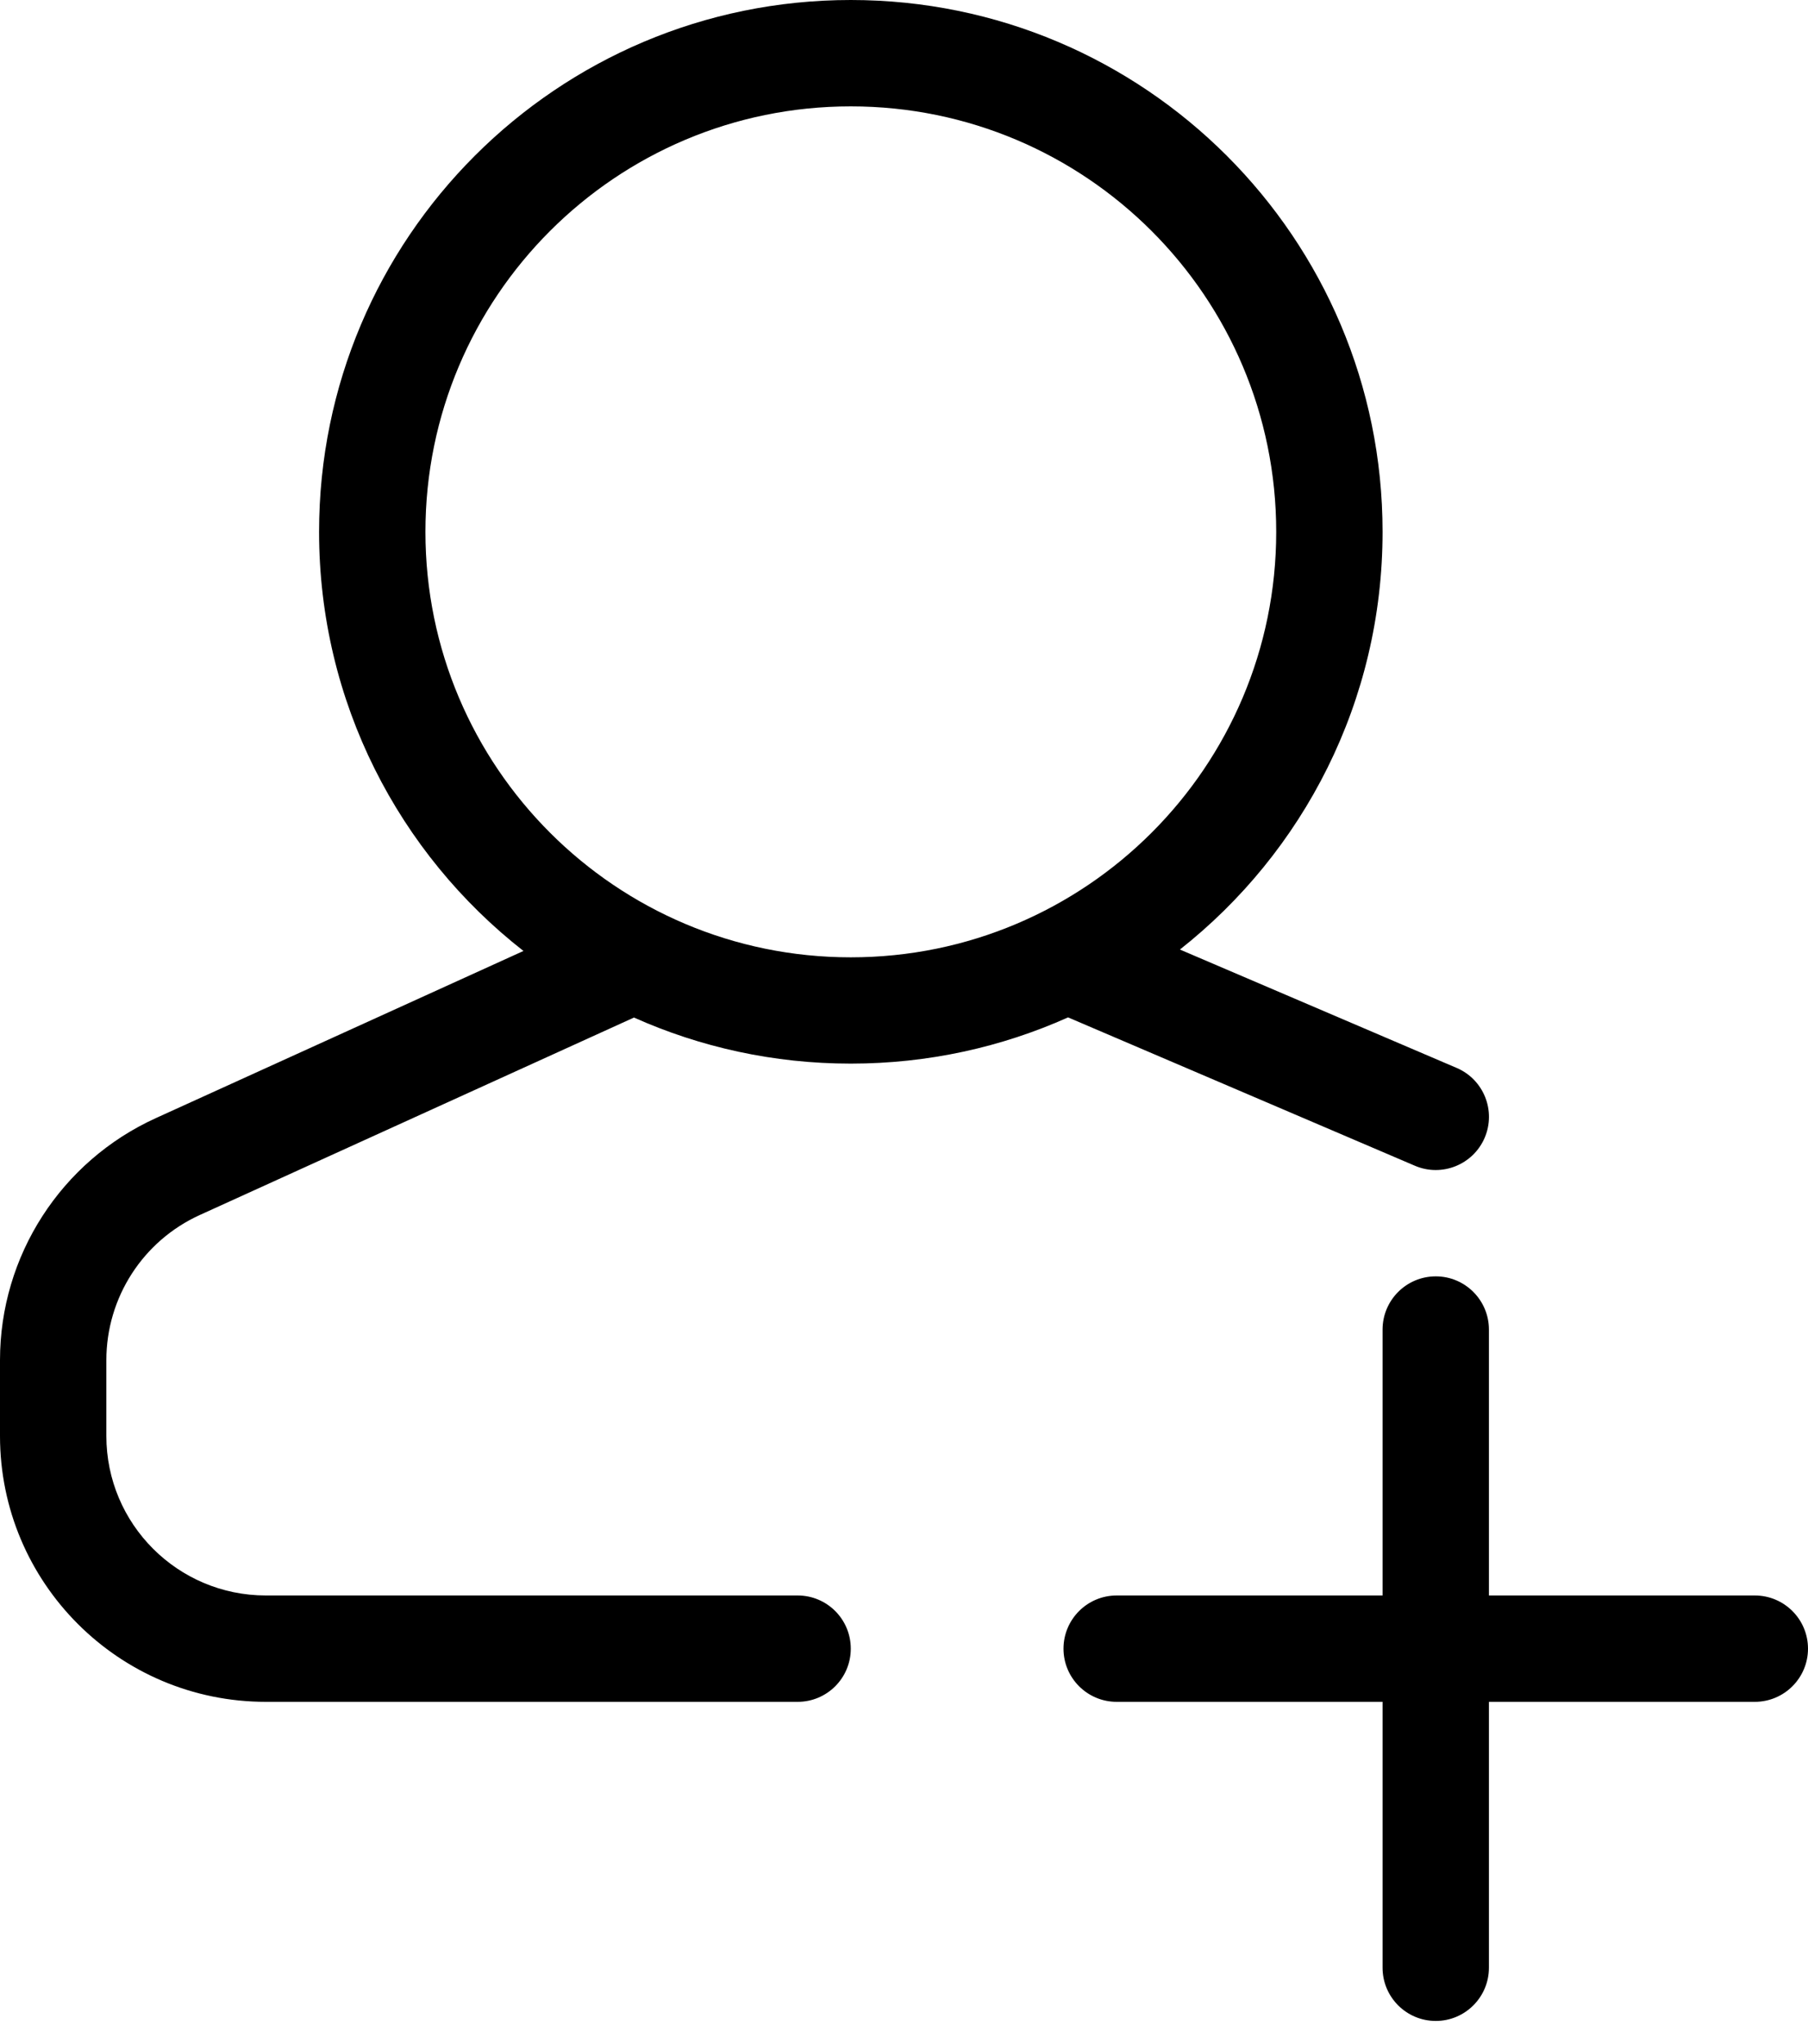 <svg width="23" height="26" viewBox="0 0 23 26" fill="none" xmlns="http://www.w3.org/2000/svg">
<path d="M17.588 20.294V16.912C17.588 16.538 17.891 16.235 18.265 16.235C18.638 16.235 18.941 16.538 18.941 16.912V20.294H22.323C22.697 20.294 23 20.597 23 20.971C23 21.344 22.697 21.647 22.323 21.647H18.941V25.029C18.941 25.403 18.638 25.706 18.265 25.706C17.891 25.706 17.588 25.403 17.588 25.029V21.647H14.206C13.832 21.647 13.529 21.344 13.529 20.971C13.529 20.597 13.832 20.294 14.206 20.294H17.588ZM13.587 12.941C12.743 13.319 11.808 13.529 10.823 13.529C9.841 13.529 8.908 13.32 8.065 12.943L2.543 15.454C1.818 15.783 1.353 16.505 1.353 17.301V18.265C1.353 19.386 2.262 20.294 3.382 20.294H10.147C10.521 20.294 10.823 20.597 10.823 20.971C10.823 21.344 10.521 21.647 10.147 21.647H3.382C1.514 21.647 0 20.133 0 18.265V17.301C0 15.975 0.775 14.771 1.983 14.222L6.659 12.096C5.076 10.858 4.059 8.93 4.059 6.765C4.059 3.029 7.087 0 10.823 0C14.56 0 17.588 3.029 17.588 6.765C17.588 8.92 16.58 10.84 15.01 12.078L18.531 13.584C18.874 13.731 19.034 14.128 18.887 14.472C18.74 14.815 18.342 14.975 17.999 14.828L13.587 12.941ZM10.823 12.177C13.812 12.177 16.235 9.754 16.235 6.765C16.235 3.776 13.812 1.353 10.823 1.353C7.835 1.353 5.412 3.776 5.412 6.765C5.412 9.754 7.835 12.177 10.823 12.177Z" fill="black"/>
</svg>
